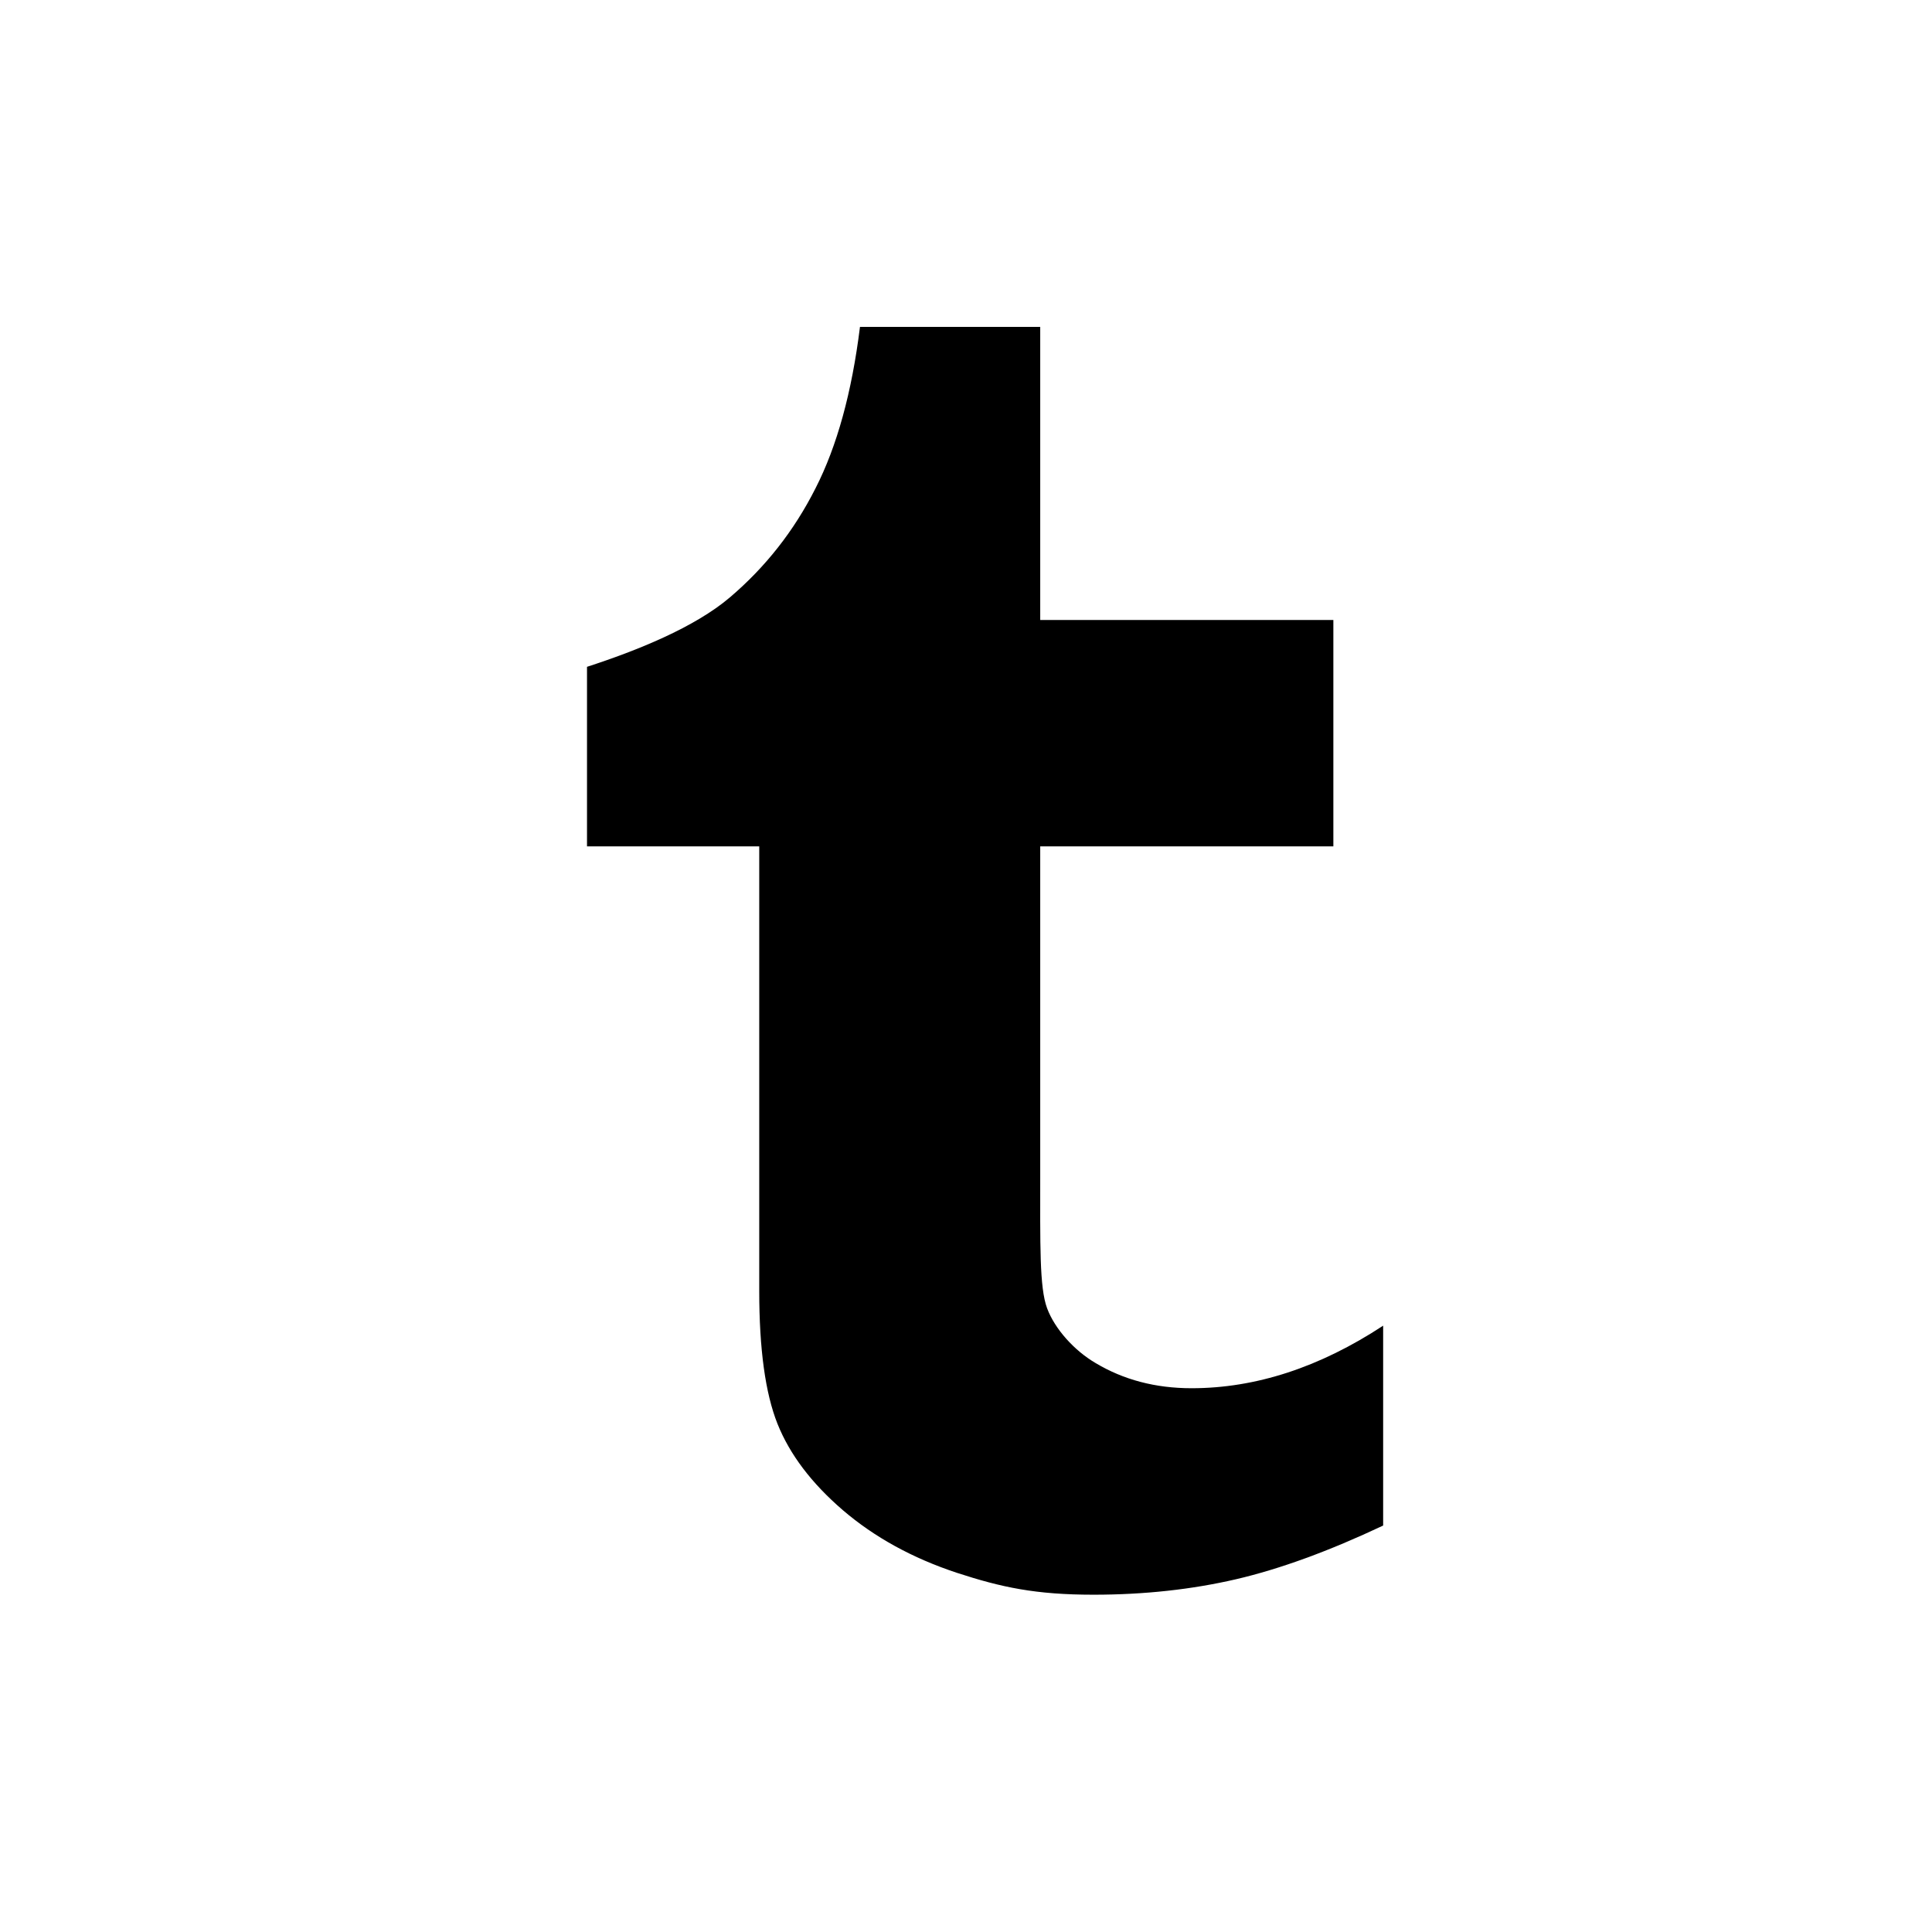 <svg xmlns="http://www.w3.org/2000/svg" width="48" height="48" viewBox="0 0 48 48">
  <path fill="#000000" d="M11.844,0.12 L11.844,7.404 L19.127,7.404 L19.127,13.028 L11.844,13.028 L11.844,21.105 C11.844,22.932 11.822,23.986 12.015,24.504 C12.207,25.019 12.69,25.554 13.215,25.862 C13.914,26.281 14.707,26.49 15.604,26.49 C17.199,26.49 18.786,25.972 20.364,24.936 L20.364,29.902 C19.02,30.536 17.8,30.982 16.708,31.236 C15.616,31.489 14.437,31.62 13.169,31.62 C11.729,31.62 10.879,31.437 9.773,31.076 C8.666,30.71 7.722,30.189 6.942,29.521 C6.158,28.847 5.619,28.131 5.316,27.373 C5.014,26.614 4.863,25.515 4.863,24.075 L4.863,13.028 L0.584,13.028 L0.584,8.567 C1.821,8.166 3.255,7.59 4.136,6.84 C5.02,6.087 5.728,5.187 6.26,4.134 C6.797,3.084 7.164,1.745 7.366,0.121 L11.844,0.121 L11.844,0.12 Z" transform="translate(14 8)"/>
</svg>
